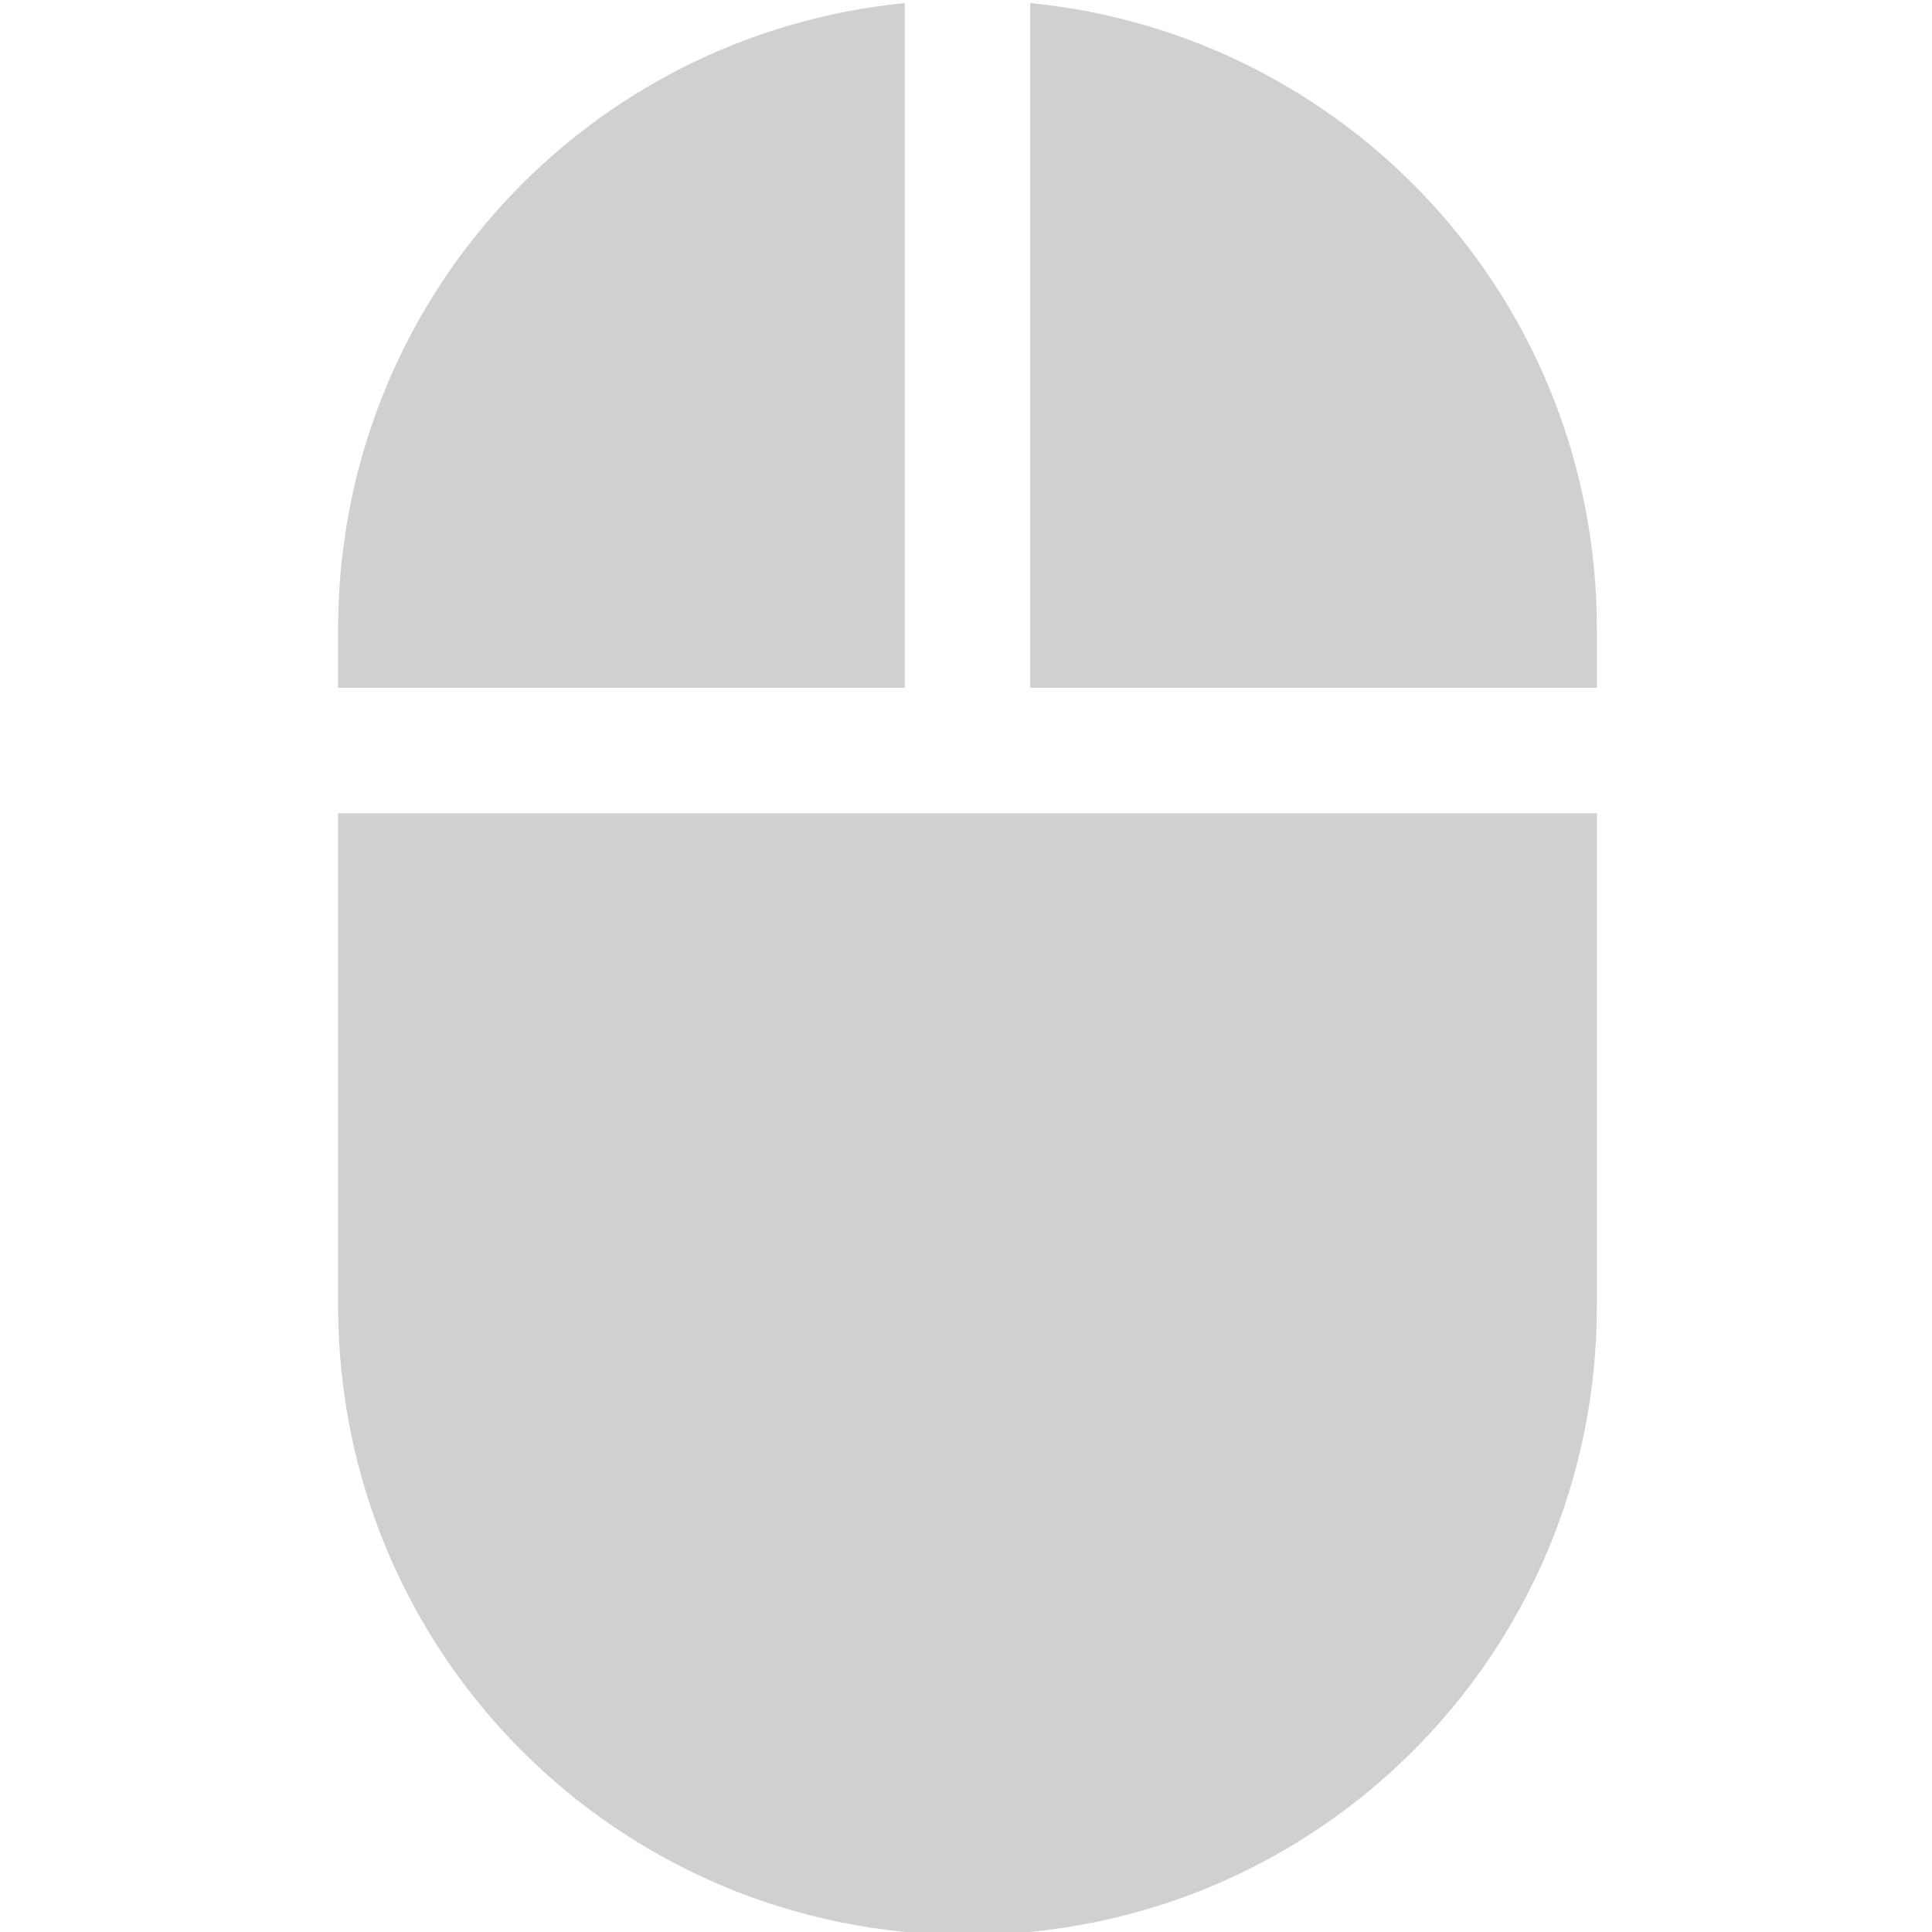 <?xml version="1.0" encoding="UTF-8" standalone="no"?>
<!-- Created with Inkscape (http://www.inkscape.org/) -->

<svg
   xmlns:dc="http://purl.org/dc/elements/1.1/"
   xmlns:cc="http://creativecommons.org/ns#"
   xmlns:rdf="http://www.w3.org/1999/02/22-rdf-syntax-ns#"
   xmlns:svg="http://www.w3.org/2000/svg"
   xmlns="http://www.w3.org/2000/svg"
   xmlns:sodipodi="http://sodipodi.sourceforge.net/DTD/sodipodi-0.dtd"
   xmlns:inkscape="http://www.inkscape.org/namespaces/inkscape"
   width="22"
   height="22"
   viewBox="0 0 5.821 5.821"
   version="1.1"
   id="svg8"
   inkscape:version="0.92+devel 15700 custom"
   sodipodi:docname="glyph-mouse.svg">
  <defs
     id="defs2" />
  <sodipodi:namedview
     id="base"
     pagecolor="#002466"
     bordercolor="#ffffff"
     borderopacity="0.29"
     inkscape:pageopacity="1"
     inkscape:pageshadow="2"
     inkscape:zoom="26.42008"
     inkscape:cx="11"
     inkscape:cy="11"
     inkscape:document-units="px"
     inkscape:current-layer="svg8"
     inkscape:document-rotation="0"
     showgrid="false"
     units="px"
     inkscape:showpageshadow="false"
     borderlayer="true"
     inkscape:window-width="1920"
     inkscape:window-height="1054"
     inkscape:window-x="0"
     inkscape:window-y="0"
     inkscape:window-maximized="1"
     inkscape:snap-page="true"
     inkscape:snap-bbox="true"
     inkscape:bbox-paths="true"
     inkscape:bbox-nodes="true"
     inkscape:snap-bbox-edge-midpoints="true" />
  <path
     style="fill:#d0d0d0;stroke-width:1.5;stroke-linecap:square"
     d="M 10.287 0.035 C 6.66 0.391 3.844 3.433 3.844 7.156 L 3.844 7.82 L 10.287 7.82 L 10.287 0.035 z M 11.713 0.035 L 11.713 7.82 L 18.156 7.82 L 18.156 7.156 C 18.156 3.433 15.34 0.391 11.713 0.035 z M 3.844 9.246 L 3.844 14.844 C 3.844 18.808 7.036 22 11 22 C 14.964 22 18.156 18.808 18.156 14.844 L 18.156 9.246 L 3.844 9.246 z "
     transform="scale(0.265)"
     id="rect4283"
     inkscape:label="#glyphs" />
</svg>
